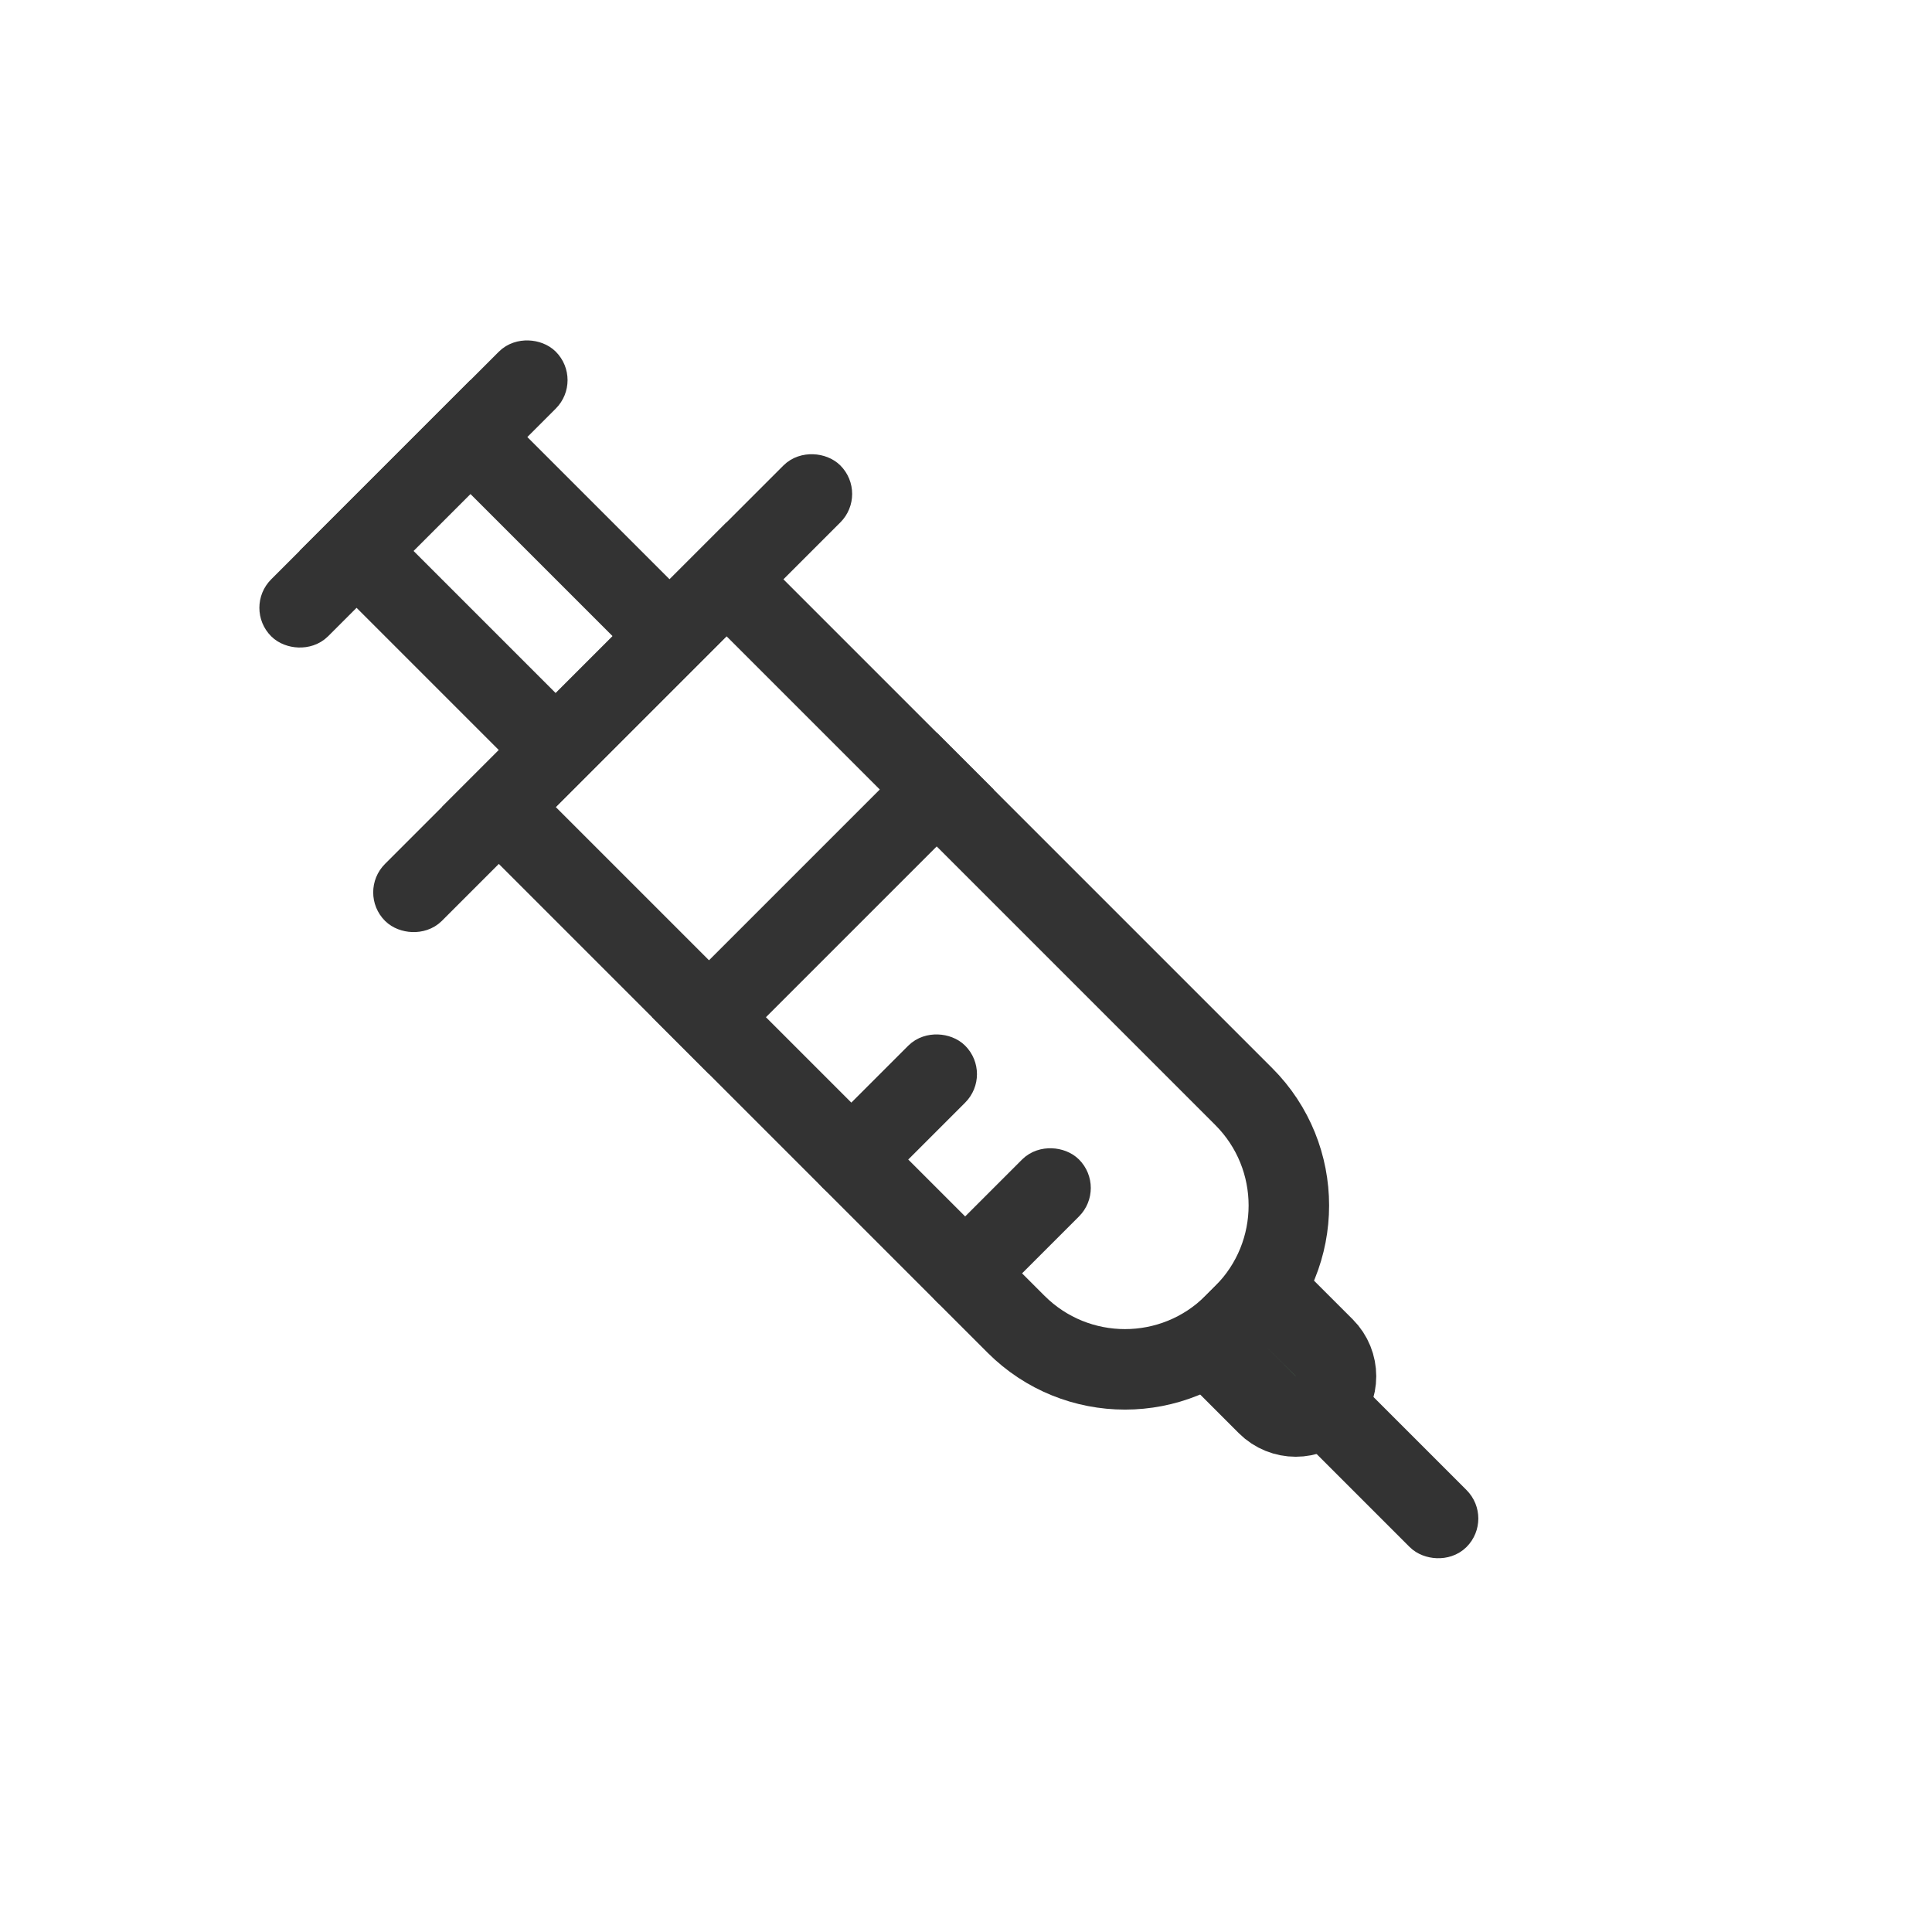 <svg width="48" height="48" viewBox="0 0 48 48" fill="none" xmlns="http://www.w3.org/2000/svg">
<path d="M12.393 20.05L18.05 14.393L30.9 27.243C32.395 28.738 32.395 31.162 30.9 32.657L30.657 32.9C29.162 34.395 26.738 34.395 25.243 32.9L12.393 20.05Z" stroke="#333333" stroke-width="2"/>
<rect x="16.908" y="25.272" width="9" height="1" transform="rotate(-45 16.908 25.272)" fill="#333333" stroke="#333333"/>
<rect x="8.858" y="13.686" width="4" height="7" transform="rotate(-45 8.858 13.686)" stroke="#333333" stroke-width="2"/>
<rect x="6.737" y="15.101" width="9" height="1" rx="0.5" transform="rotate(-45 6.737 15.101)" fill="#333333" stroke="#333333"/>
<rect x="32.193" y="34.899" width="1" height="5" rx="0.5" transform="rotate(-45 32.193 34.899)" fill="#333333" stroke="#333333"/>
<path d="M30.071 33.485L31.485 32.071L32.9 33.485C33.29 33.876 33.29 34.509 32.9 34.9C32.509 35.29 31.876 35.29 31.485 34.9L30.071 33.485Z" fill="#82FF9D" stroke="#333333" stroke-width="2"/>
<rect x="20.444" y="28.808" width="4" height="1" rx="0.5" transform="rotate(-45 20.444 28.808)" fill="#333333" stroke="#333333"/>
<rect x="23.272" y="31.636" width="4" height="1" rx="0.5" transform="rotate(-45 23.272 31.636)" fill="#333333" stroke="#333333"/>
<rect x="9.565" y="22.171" width="15" height="1" rx="0.5" transform="rotate(-45 9.565 22.171)" fill="#333333" stroke="#333333"/>
</svg>

